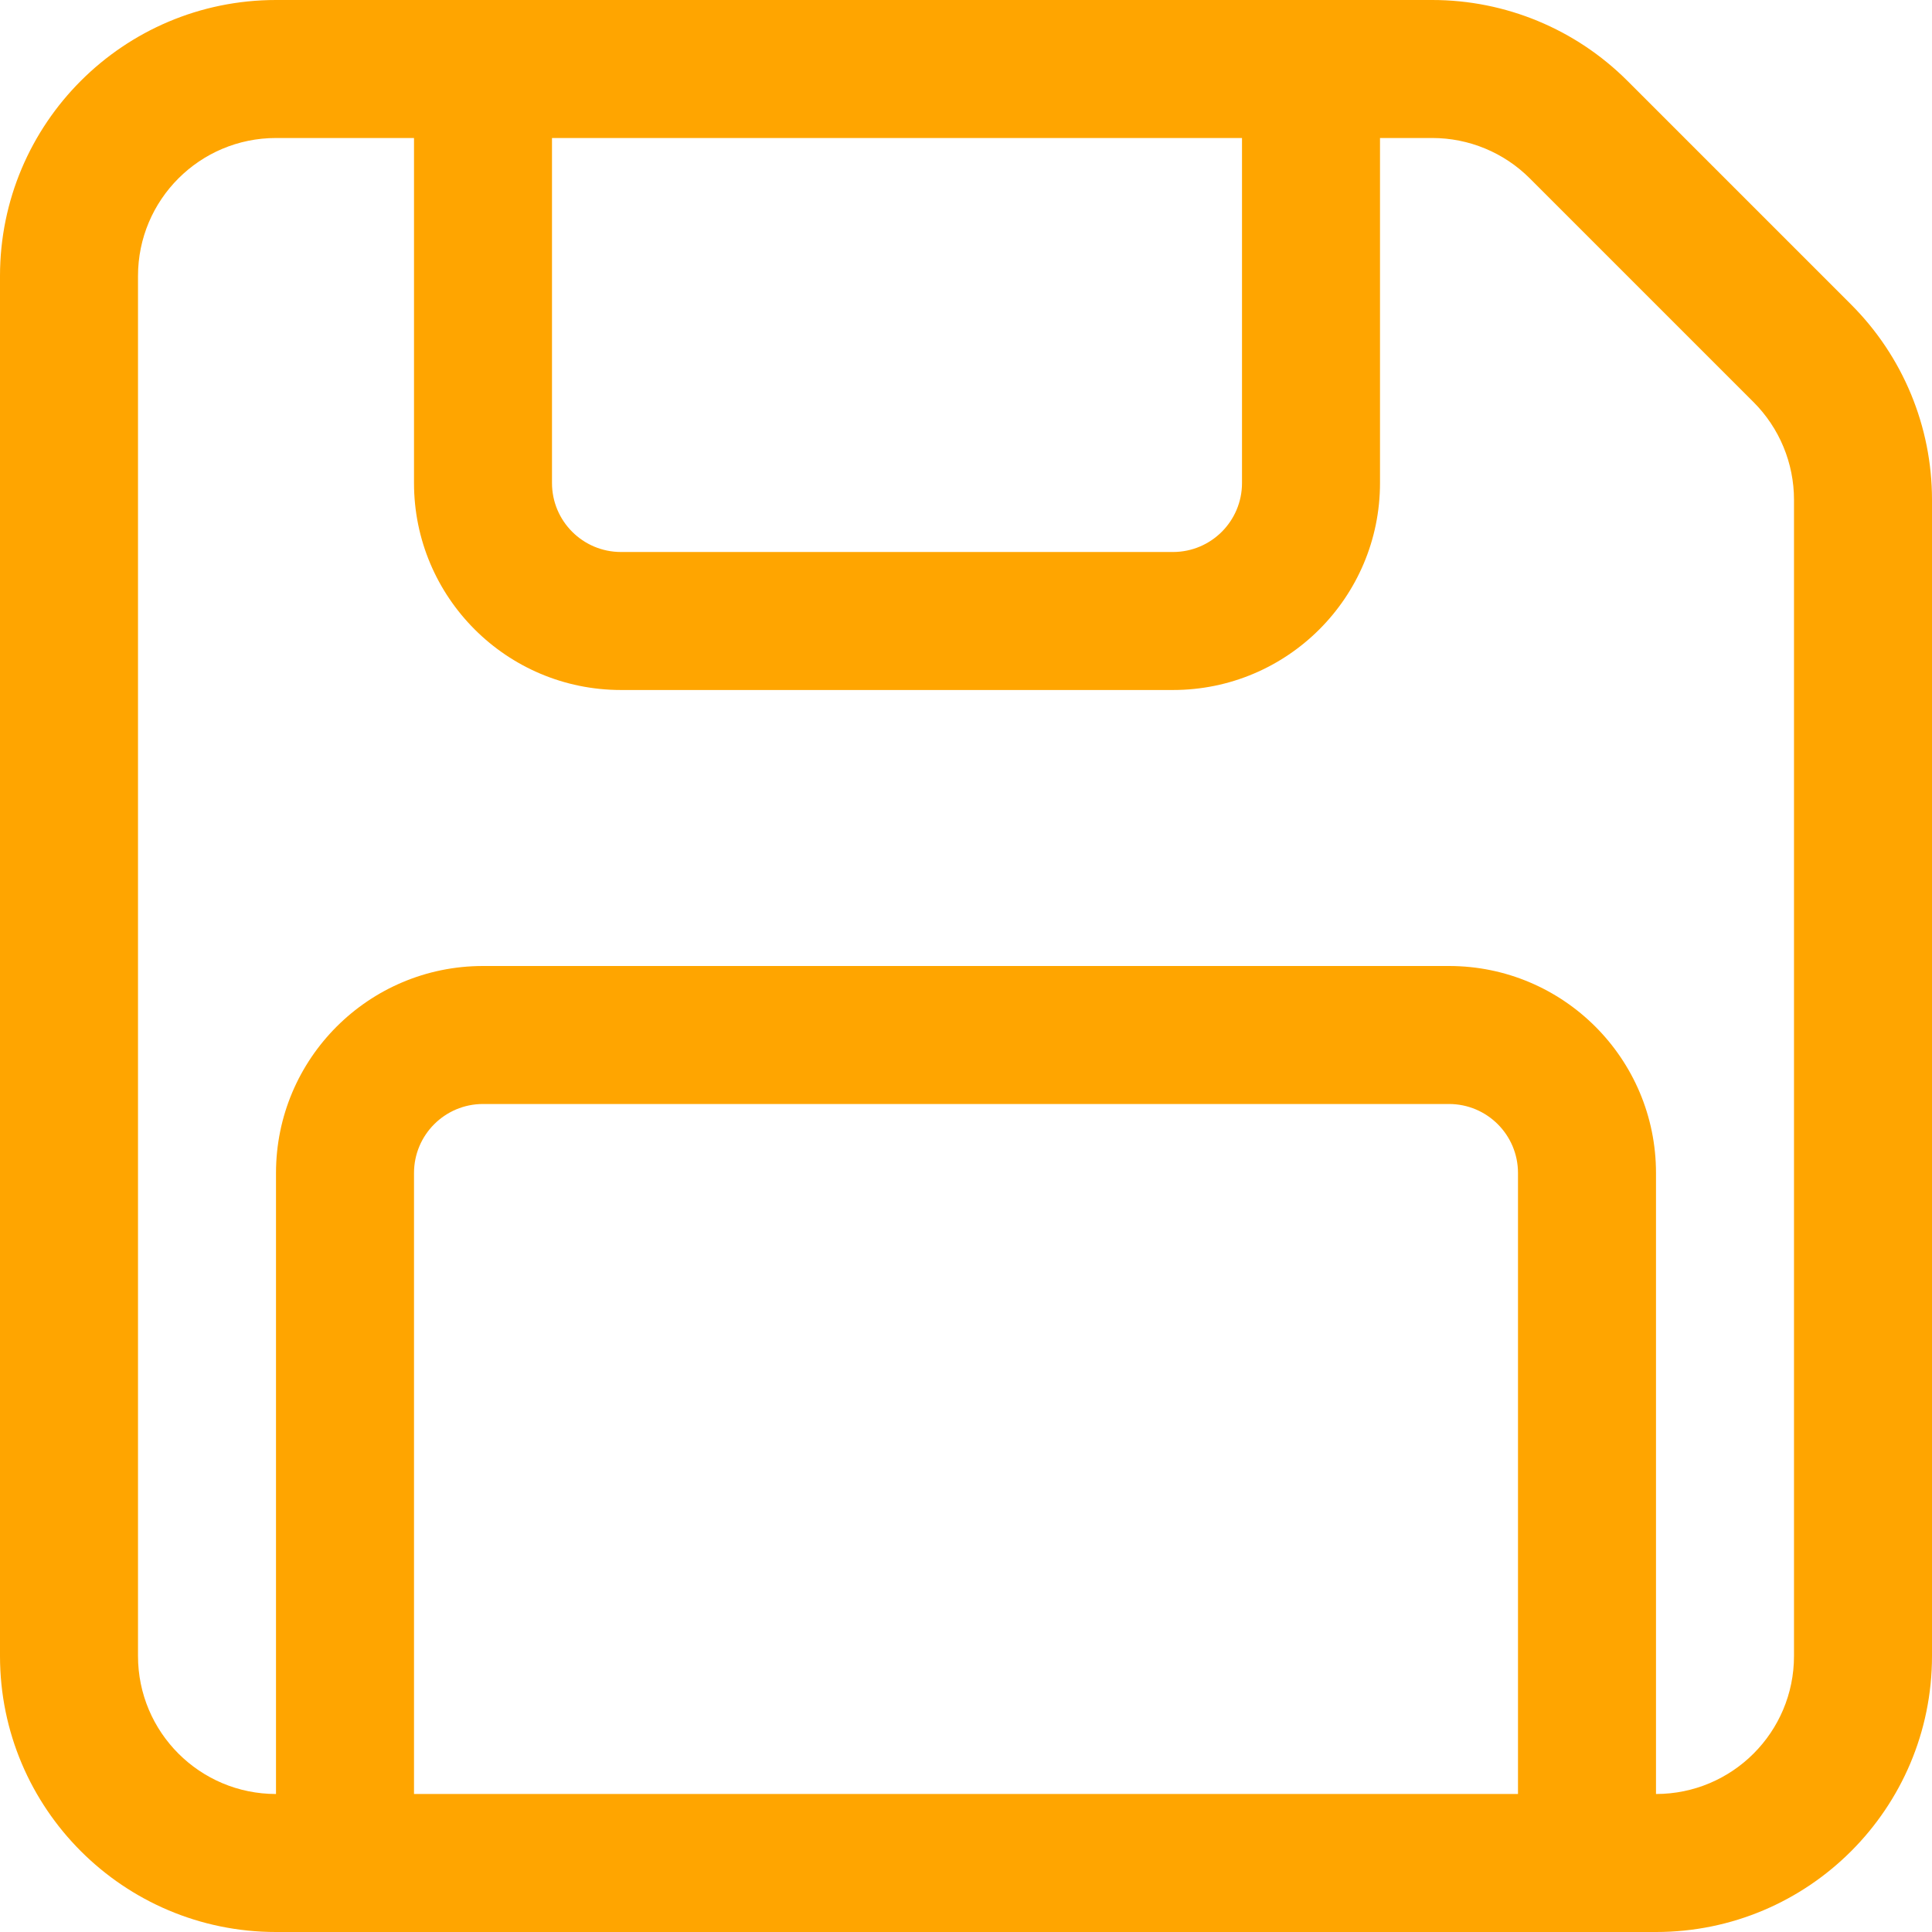 <svg width="128" height="128" viewBox="0 0 128 128" fill="none" xmlns="http://www.w3.org/2000/svg">
<path d="M0 18.286C0 8.187 8.187 0 18.286 0H94.891C99.74 0 104.391 1.926 107.821 5.356L122.644 20.179C126.074 23.608 128 28.26 128 33.109V109.714C128 119.813 119.813 128 109.714 128H18.286C8.187 128 0 119.813 0 109.714V18.286ZM18.286 9.143C13.236 9.143 9.143 13.236 9.143 18.286V109.714C9.143 114.764 13.236 118.857 18.286 118.857V77.714C18.286 70.14 24.426 64 32 64H96C103.574 64 109.714 70.14 109.714 77.714V118.857C114.764 118.857 118.857 114.764 118.857 109.714V33.109C118.857 30.684 117.893 28.359 116.179 26.644L101.356 11.821C99.642 10.106 97.316 9.143 94.891 9.143H91.429V32C91.429 39.574 85.288 45.714 77.714 45.714H41.143C33.569 45.714 27.429 39.574 27.429 32V9.143H18.286ZM36.571 9.143V32C36.571 34.525 38.618 36.571 41.143 36.571H77.714C80.239 36.571 82.286 34.525 82.286 32V9.143H36.571ZM100.571 118.857V77.714C100.571 75.19 98.524 73.143 96 73.143H32C29.475 73.143 27.429 75.19 27.429 77.714V118.857H100.571Z" fill="#FFA500"/>
</svg>
